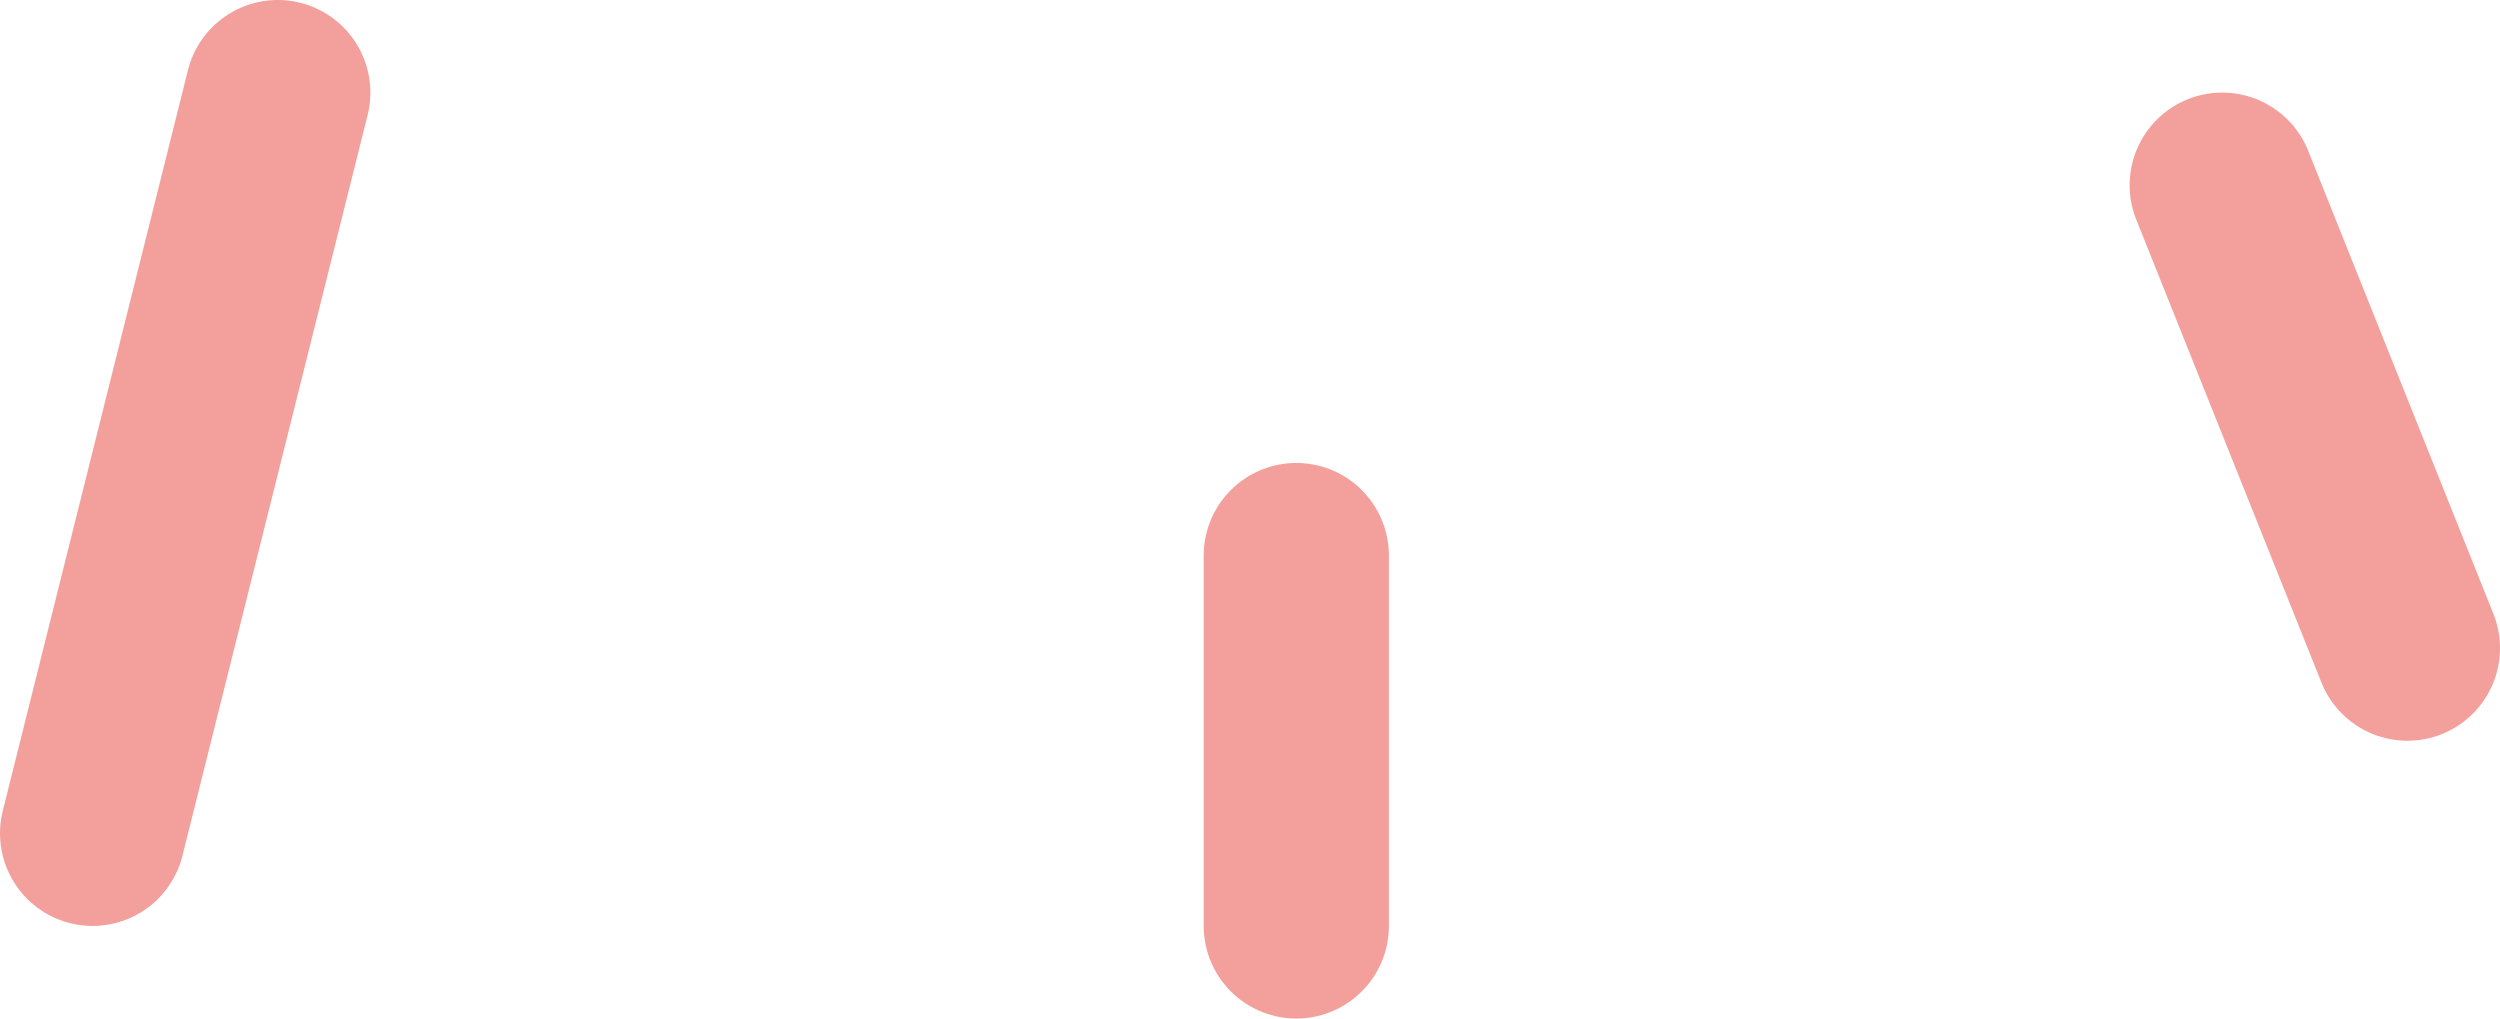 <svg width="27" height="11" viewBox="0 0 27 11" fill="none" xmlns="http://www.w3.org/2000/svg">
    <path d="M3 1 1 9M14 6v4M24 2l2 5" stroke="#F39F9C" stroke-width="2" stroke-linecap="round"/>
</svg>
